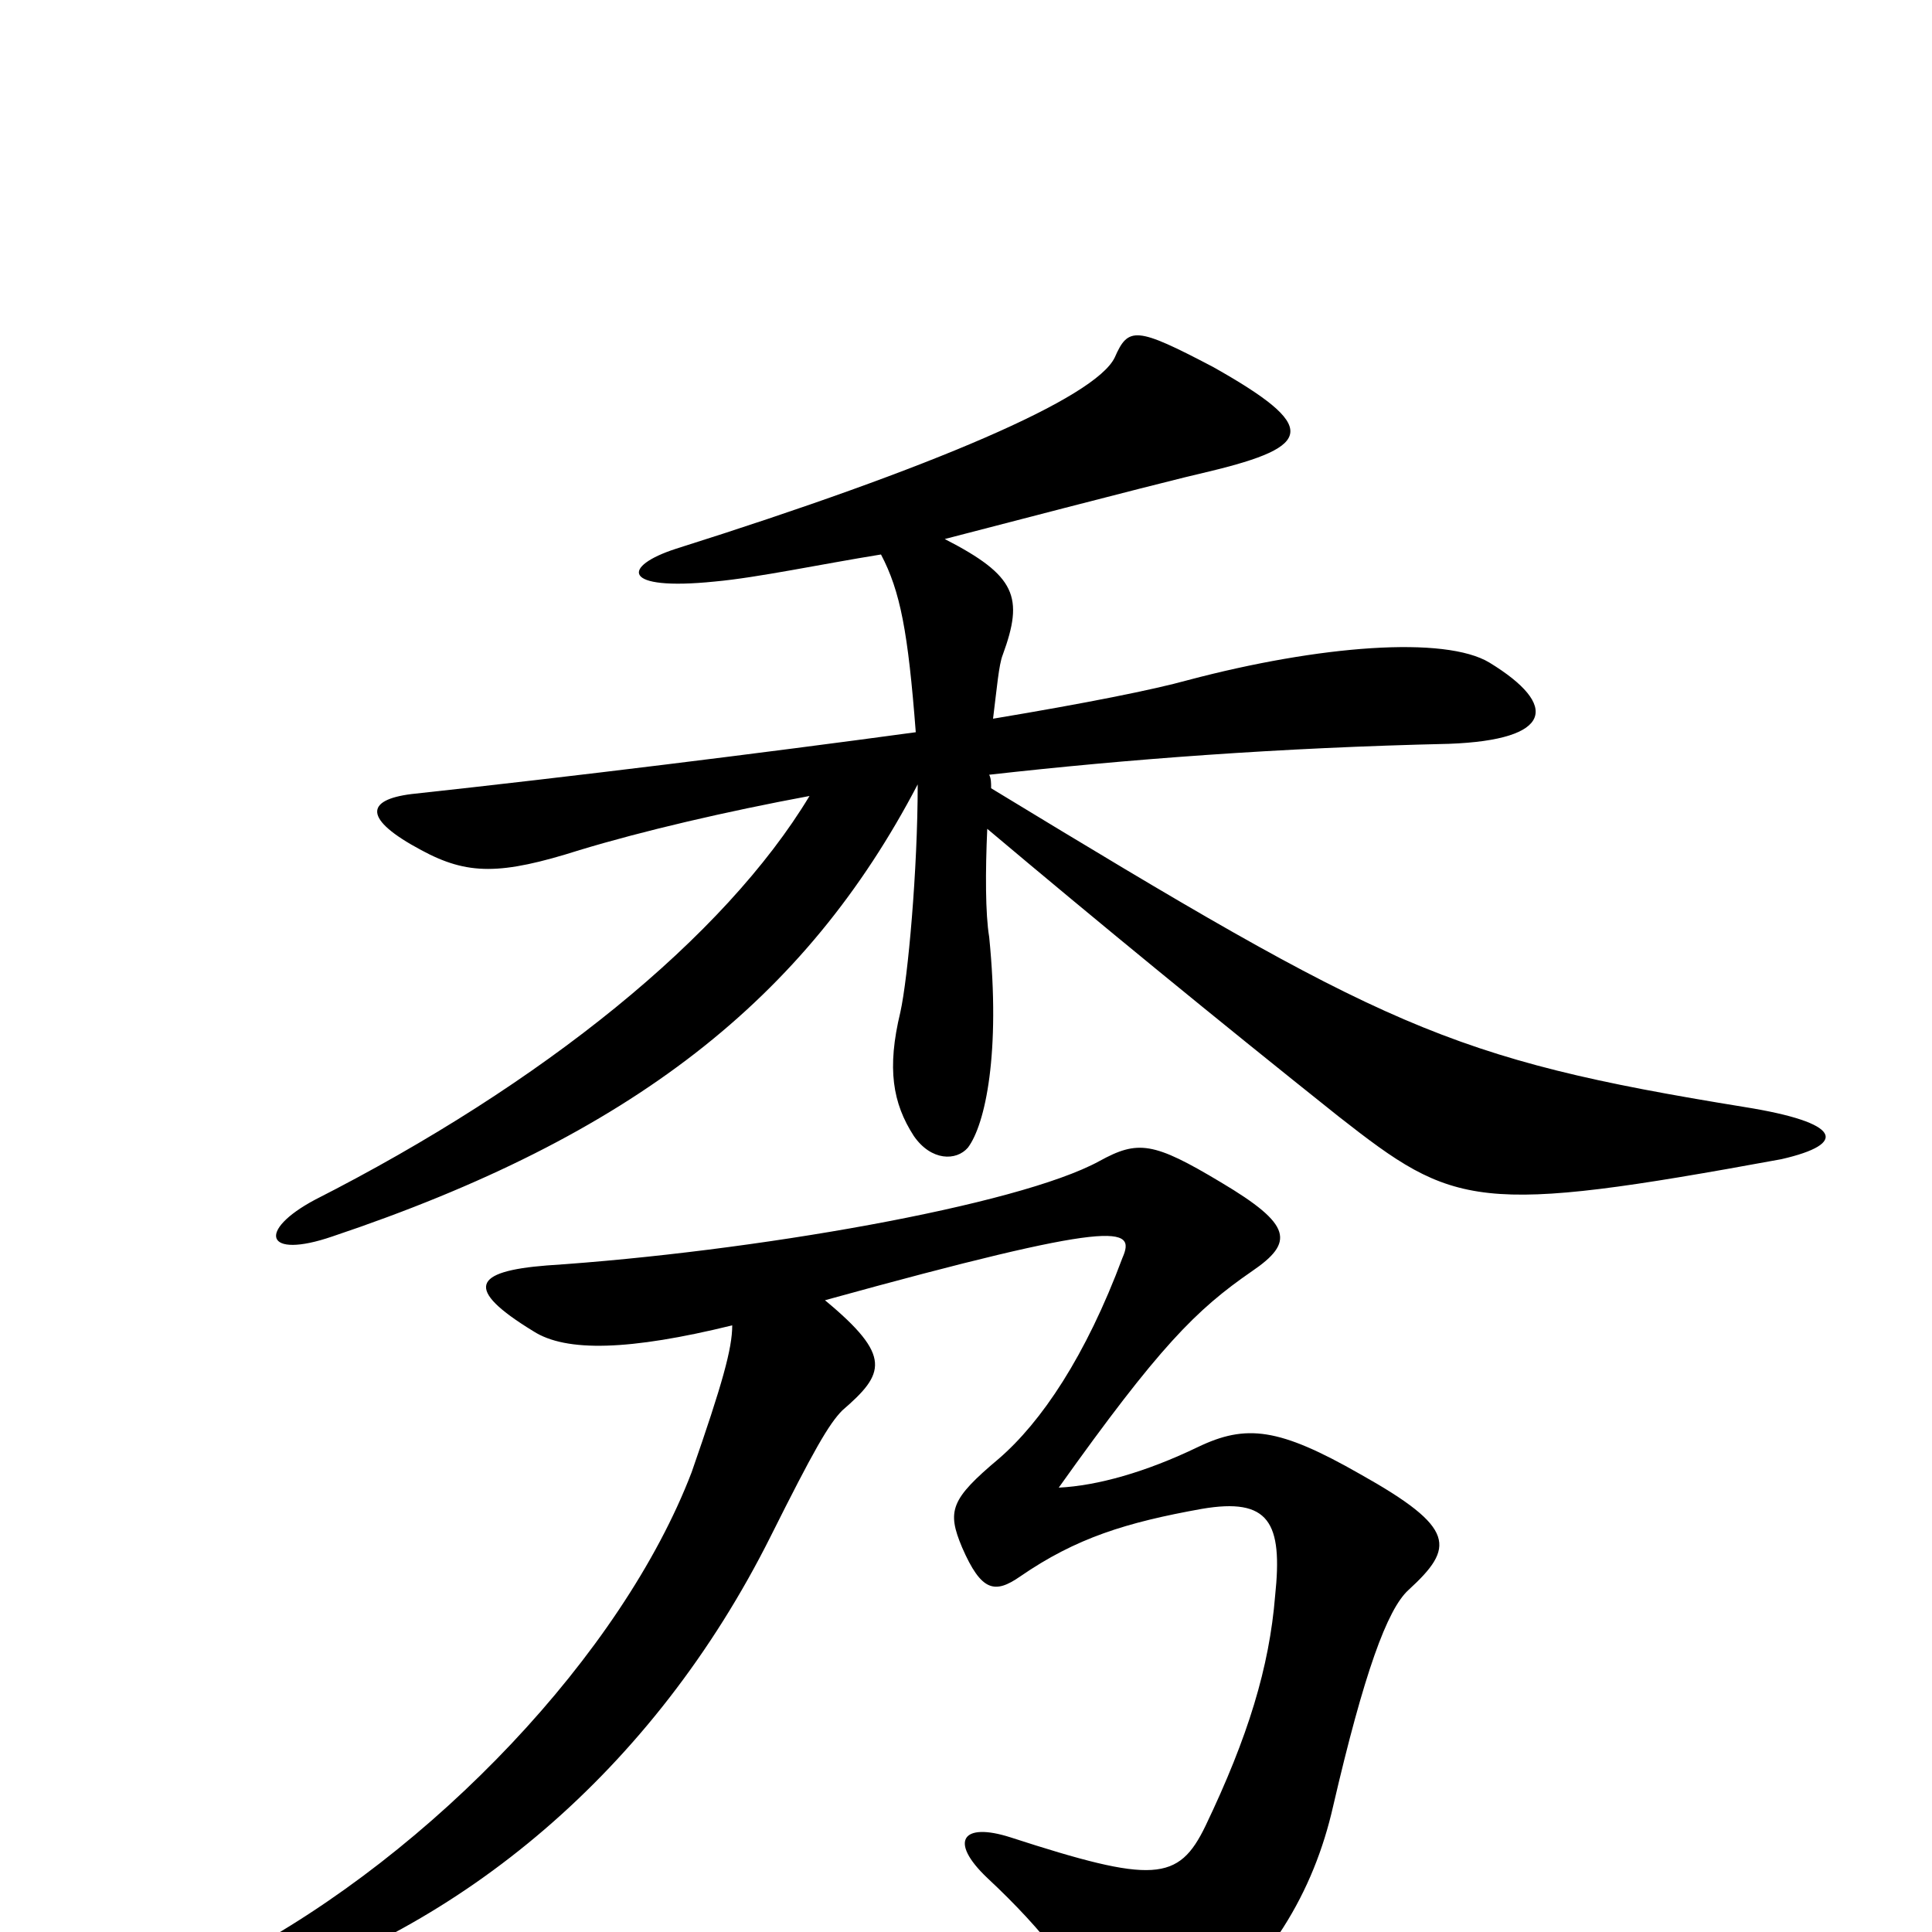 <svg xmlns="http://www.w3.org/2000/svg" viewBox="0 -1000 1000 1000">
	<path fill="#000000" d="M922 -400C957 -408 953 -419 903 -427C749 -452 717 -468 513 -592C513 -595 513 -597 512 -599C583 -607 662 -613 750 -615C804 -617 807 -635 771 -657C748 -671 683 -666 615 -648C597 -643 562 -636 514 -628C516 -644 517 -656 519 -661C530 -691 526 -702 489 -721C589 -747 613 -753 626 -756C680 -769 683 -779 628 -810C588 -831 584 -831 577 -815C567 -794 483 -758 350 -716C322 -707 321 -694 370 -699C392 -701 425 -708 456 -713C466 -694 470 -673 474 -621C393 -610 296 -598 213 -589C189 -586 188 -576 218 -560C242 -547 259 -547 300 -560C333 -570 376 -580 419 -588C375 -515 281 -439 163 -379C133 -363 137 -348 172 -360C327 -412 417 -483 475 -594C475 -550 470 -494 466 -476C459 -447 462 -429 473 -412C482 -399 495 -399 501 -406C510 -418 518 -455 512 -515C510 -527 510 -549 511 -571C568 -523 629 -473 693 -422C753 -375 764 -371 922 -400ZM729 -177C753 -199 754 -209 704 -237C662 -261 645 -263 620 -251C593 -238 568 -231 548 -230C600 -303 619 -322 648 -342C670 -357 669 -366 632 -388C597 -409 589 -410 569 -399C527 -376 389 -352 283 -345C245 -342 240 -333 276 -311C293 -300 326 -301 379 -314C379 -302 374 -284 358 -238C322 -144 224 -41 122 13C95 27 102 39 128 32C238 -1 338 -83 399 -205C421 -249 429 -263 436 -270C458 -289 462 -298 427 -327C579 -369 588 -365 581 -349C562 -298 539 -264 517 -245C492 -224 490 -218 498 -199C508 -176 515 -175 528 -184C557 -204 583 -212 622 -219C657 -225 664 -212 660 -174C657 -137 646 -101 624 -55C610 -26 597 -25 523 -49C498 -57 491 -47 511 -28C541 0 559 24 574 54C580 68 593 68 613 52C657 19 680 -21 690 -65C706 -134 718 -167 729 -177Z"/>
</svg>